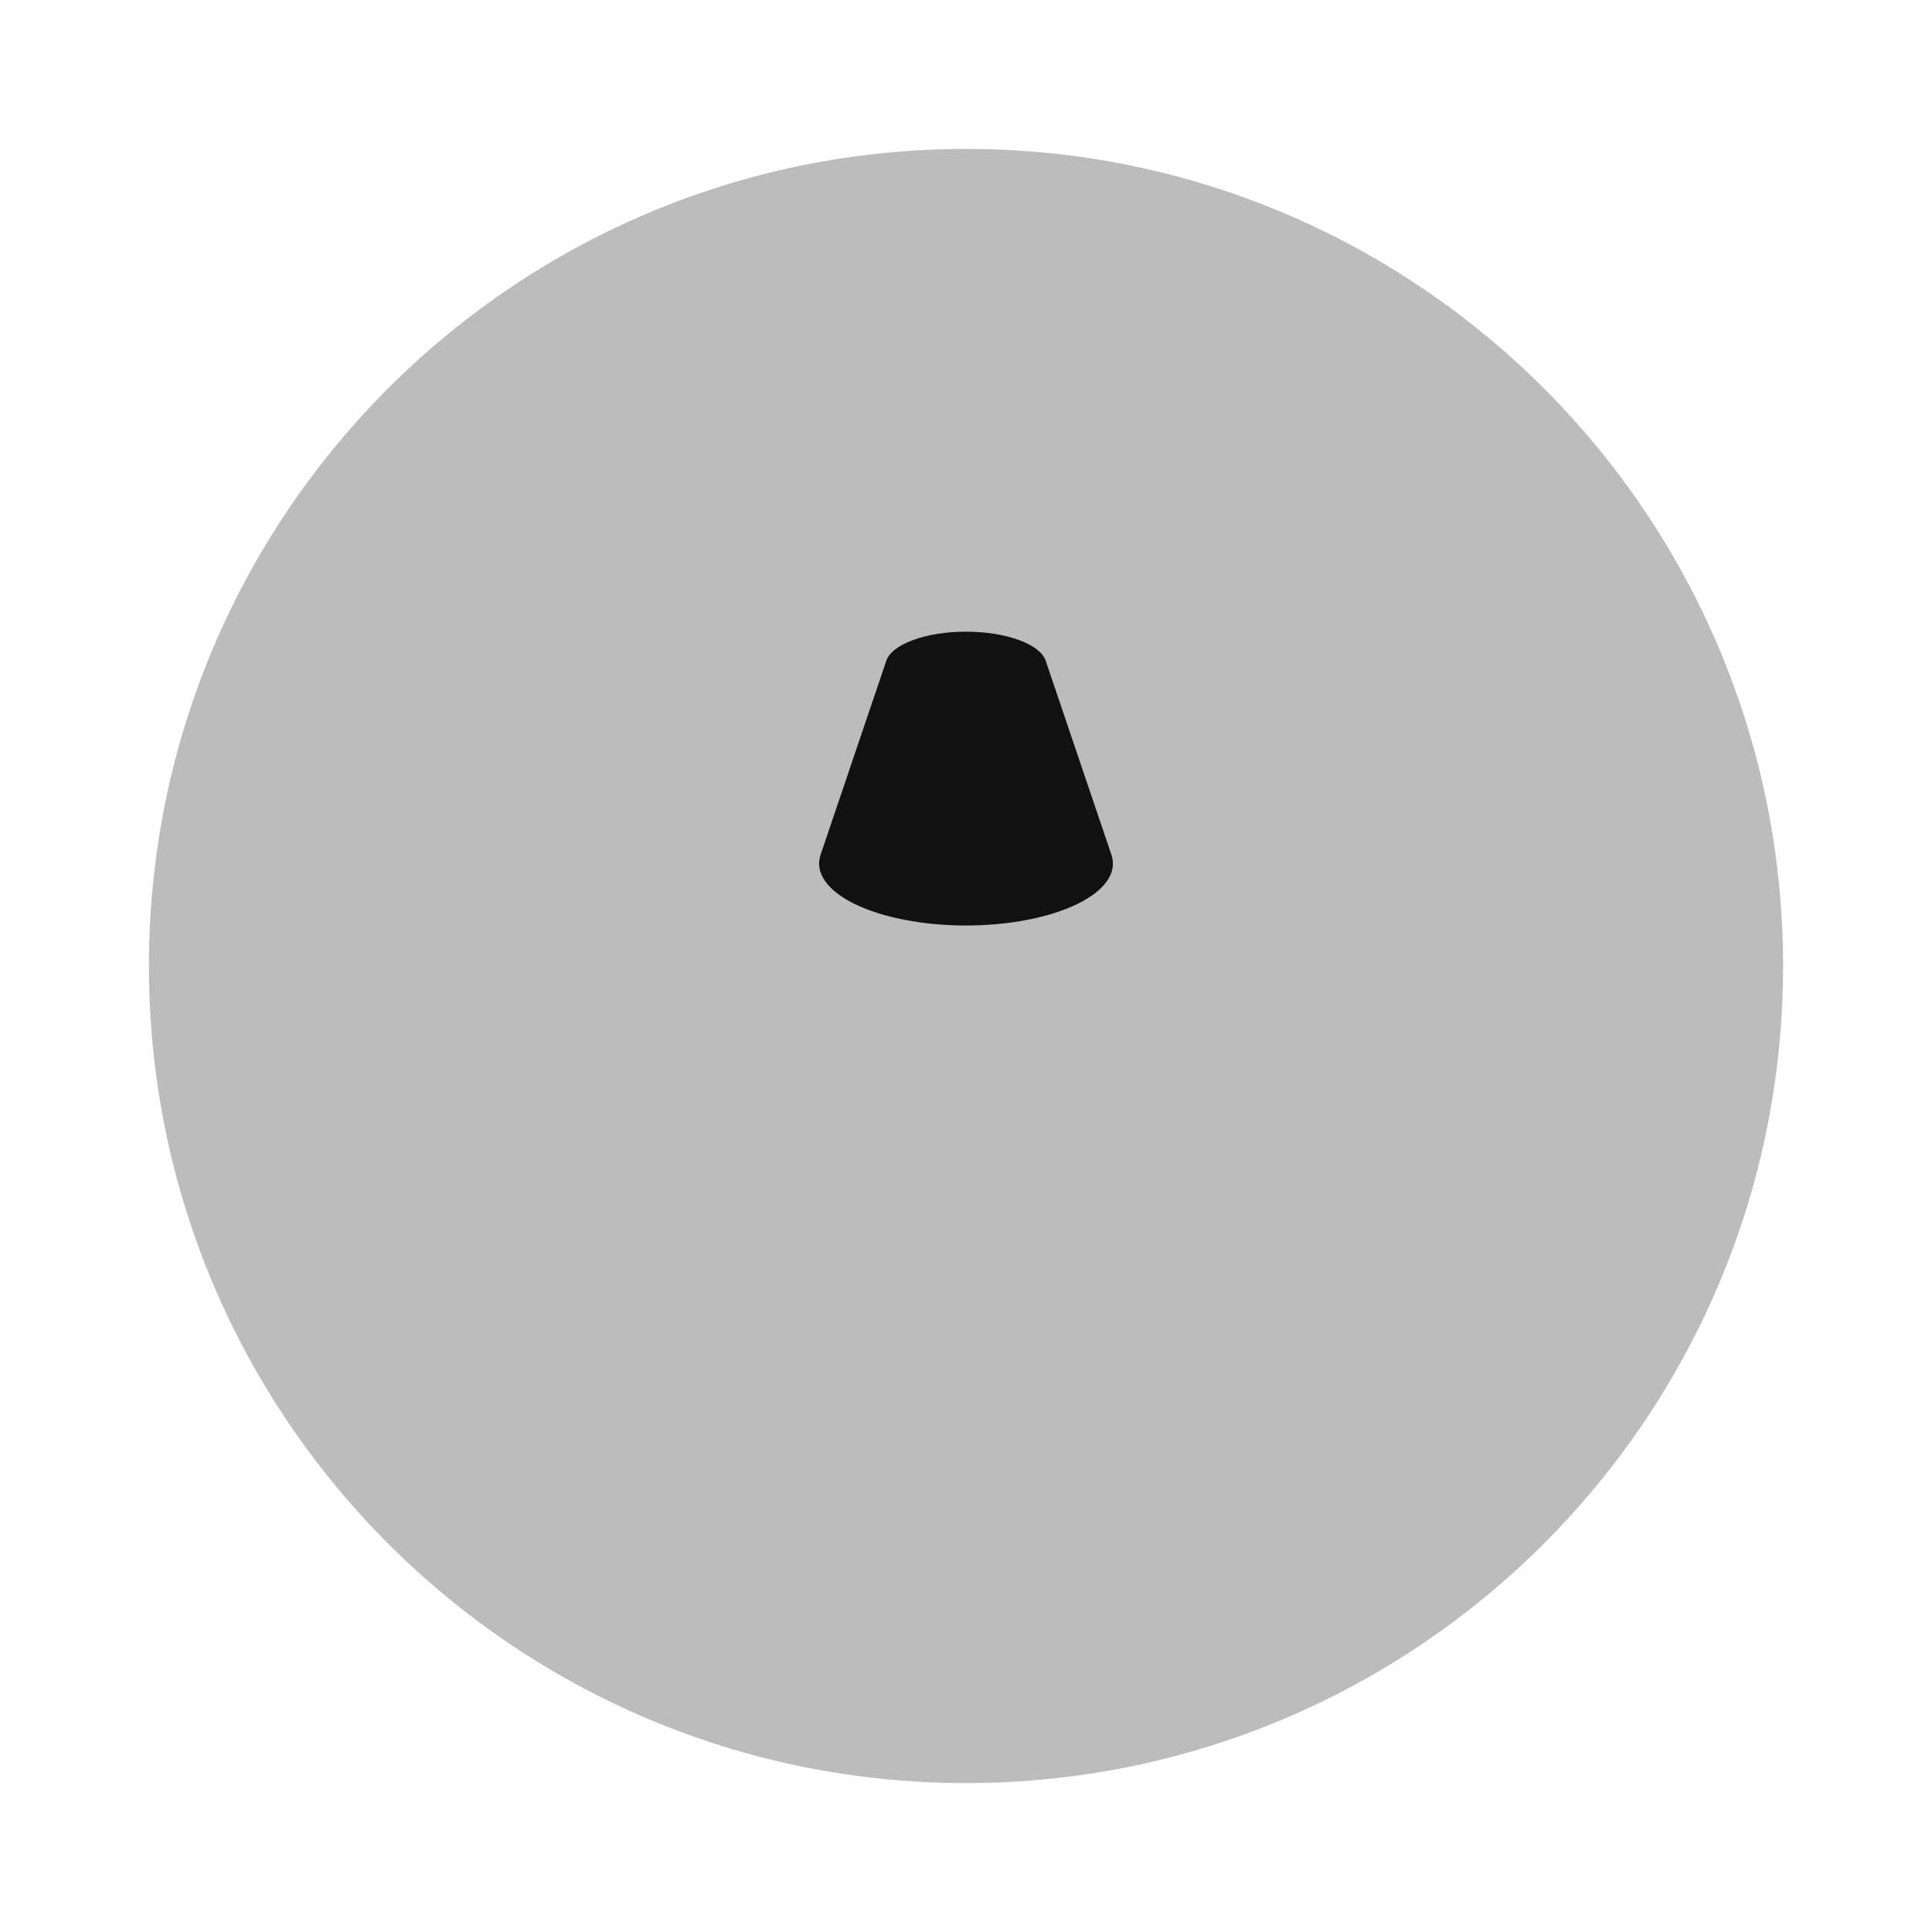 <svg width="24" height="24" viewBox="0 0 24 24" fill="none" xmlns="http://www.w3.org/2000/svg">
<path opacity="0.28" fill-rule="evenodd" clip-rule="evenodd" d="M12 1.85C6.394 1.85 1.85 6.394 1.85 12C1.85 17.605 6.394 22.15 12 22.15C17.606 22.15 22.15 17.605 22.15 12C22.15 6.394 17.606 1.85 12 1.85Z" fill="#111111"/>
<path d="M12.656 7.95C12.838 8.016 12.956 8.108 12.99 8.208L13.806 10.617C13.844 10.727 13.825 10.838 13.752 10.944C13.678 11.05 13.552 11.148 13.38 11.231C13.209 11.314 12.997 11.381 12.759 11.427C12.521 11.473 12.262 11.497 12 11.497C11.738 11.497 11.48 11.473 11.242 11.427C11.003 11.381 10.791 11.314 10.62 11.231C10.449 11.148 10.322 11.05 10.249 10.944C10.175 10.838 10.157 10.727 10.194 10.617L11.01 8.208C11.044 8.108 11.163 8.016 11.345 7.95C11.527 7.883 11.759 7.847 12 7.847C12.241 7.847 12.474 7.883 12.656 7.95Z" fill="#111111"/>
</svg>
